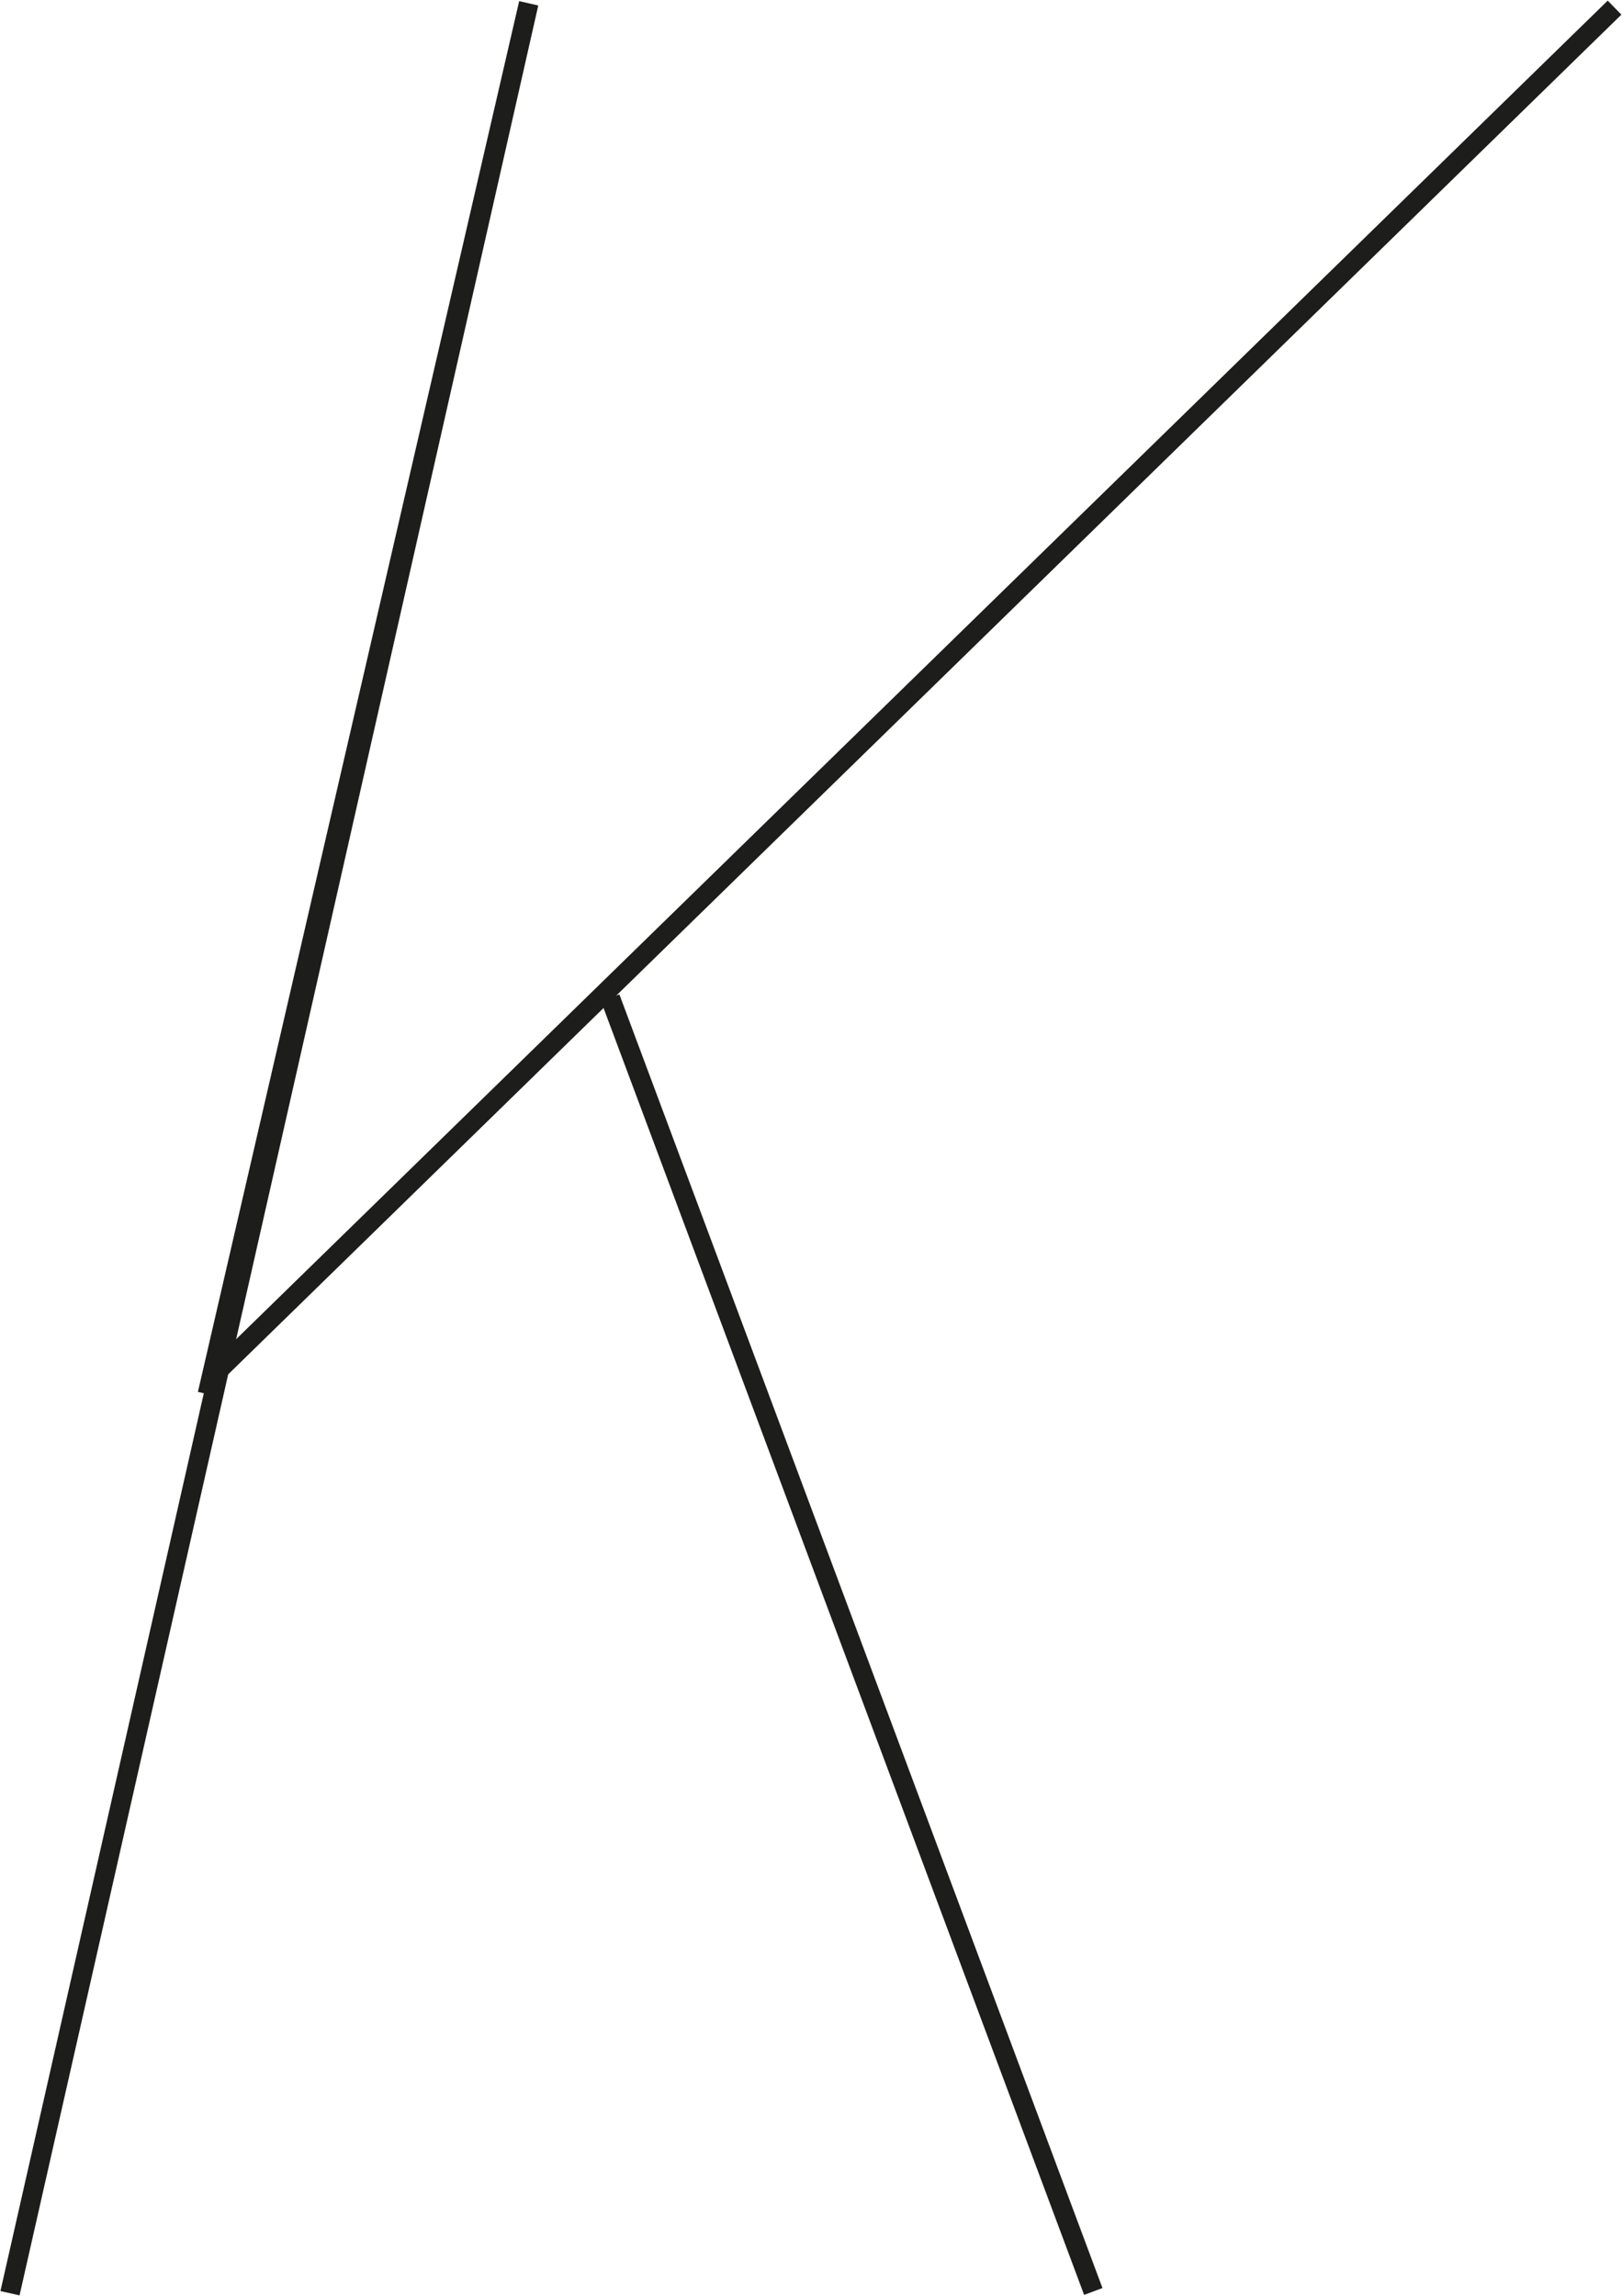 <svg id="Calque_1" data-name="Calque 1" xmlns="http://www.w3.org/2000/svg" viewBox="0 0 82.8 117.2"><defs><style>.cls-1{fill:none;stroke:#1d1d1b;stroke-width:1px;}</style></defs><title>Plan de travail 1 copie 10</title><polyline class="cls-1" points="0.51 117.07 26.99 0.17 10.59 71.17"/><line class="cls-1" x1="55.81" y1="116.98" x2="31.15" y2="50.94"/><line class="cls-1" x1="10.8" y1="70.29" x2="82.42" y2="0.39"/></svg>